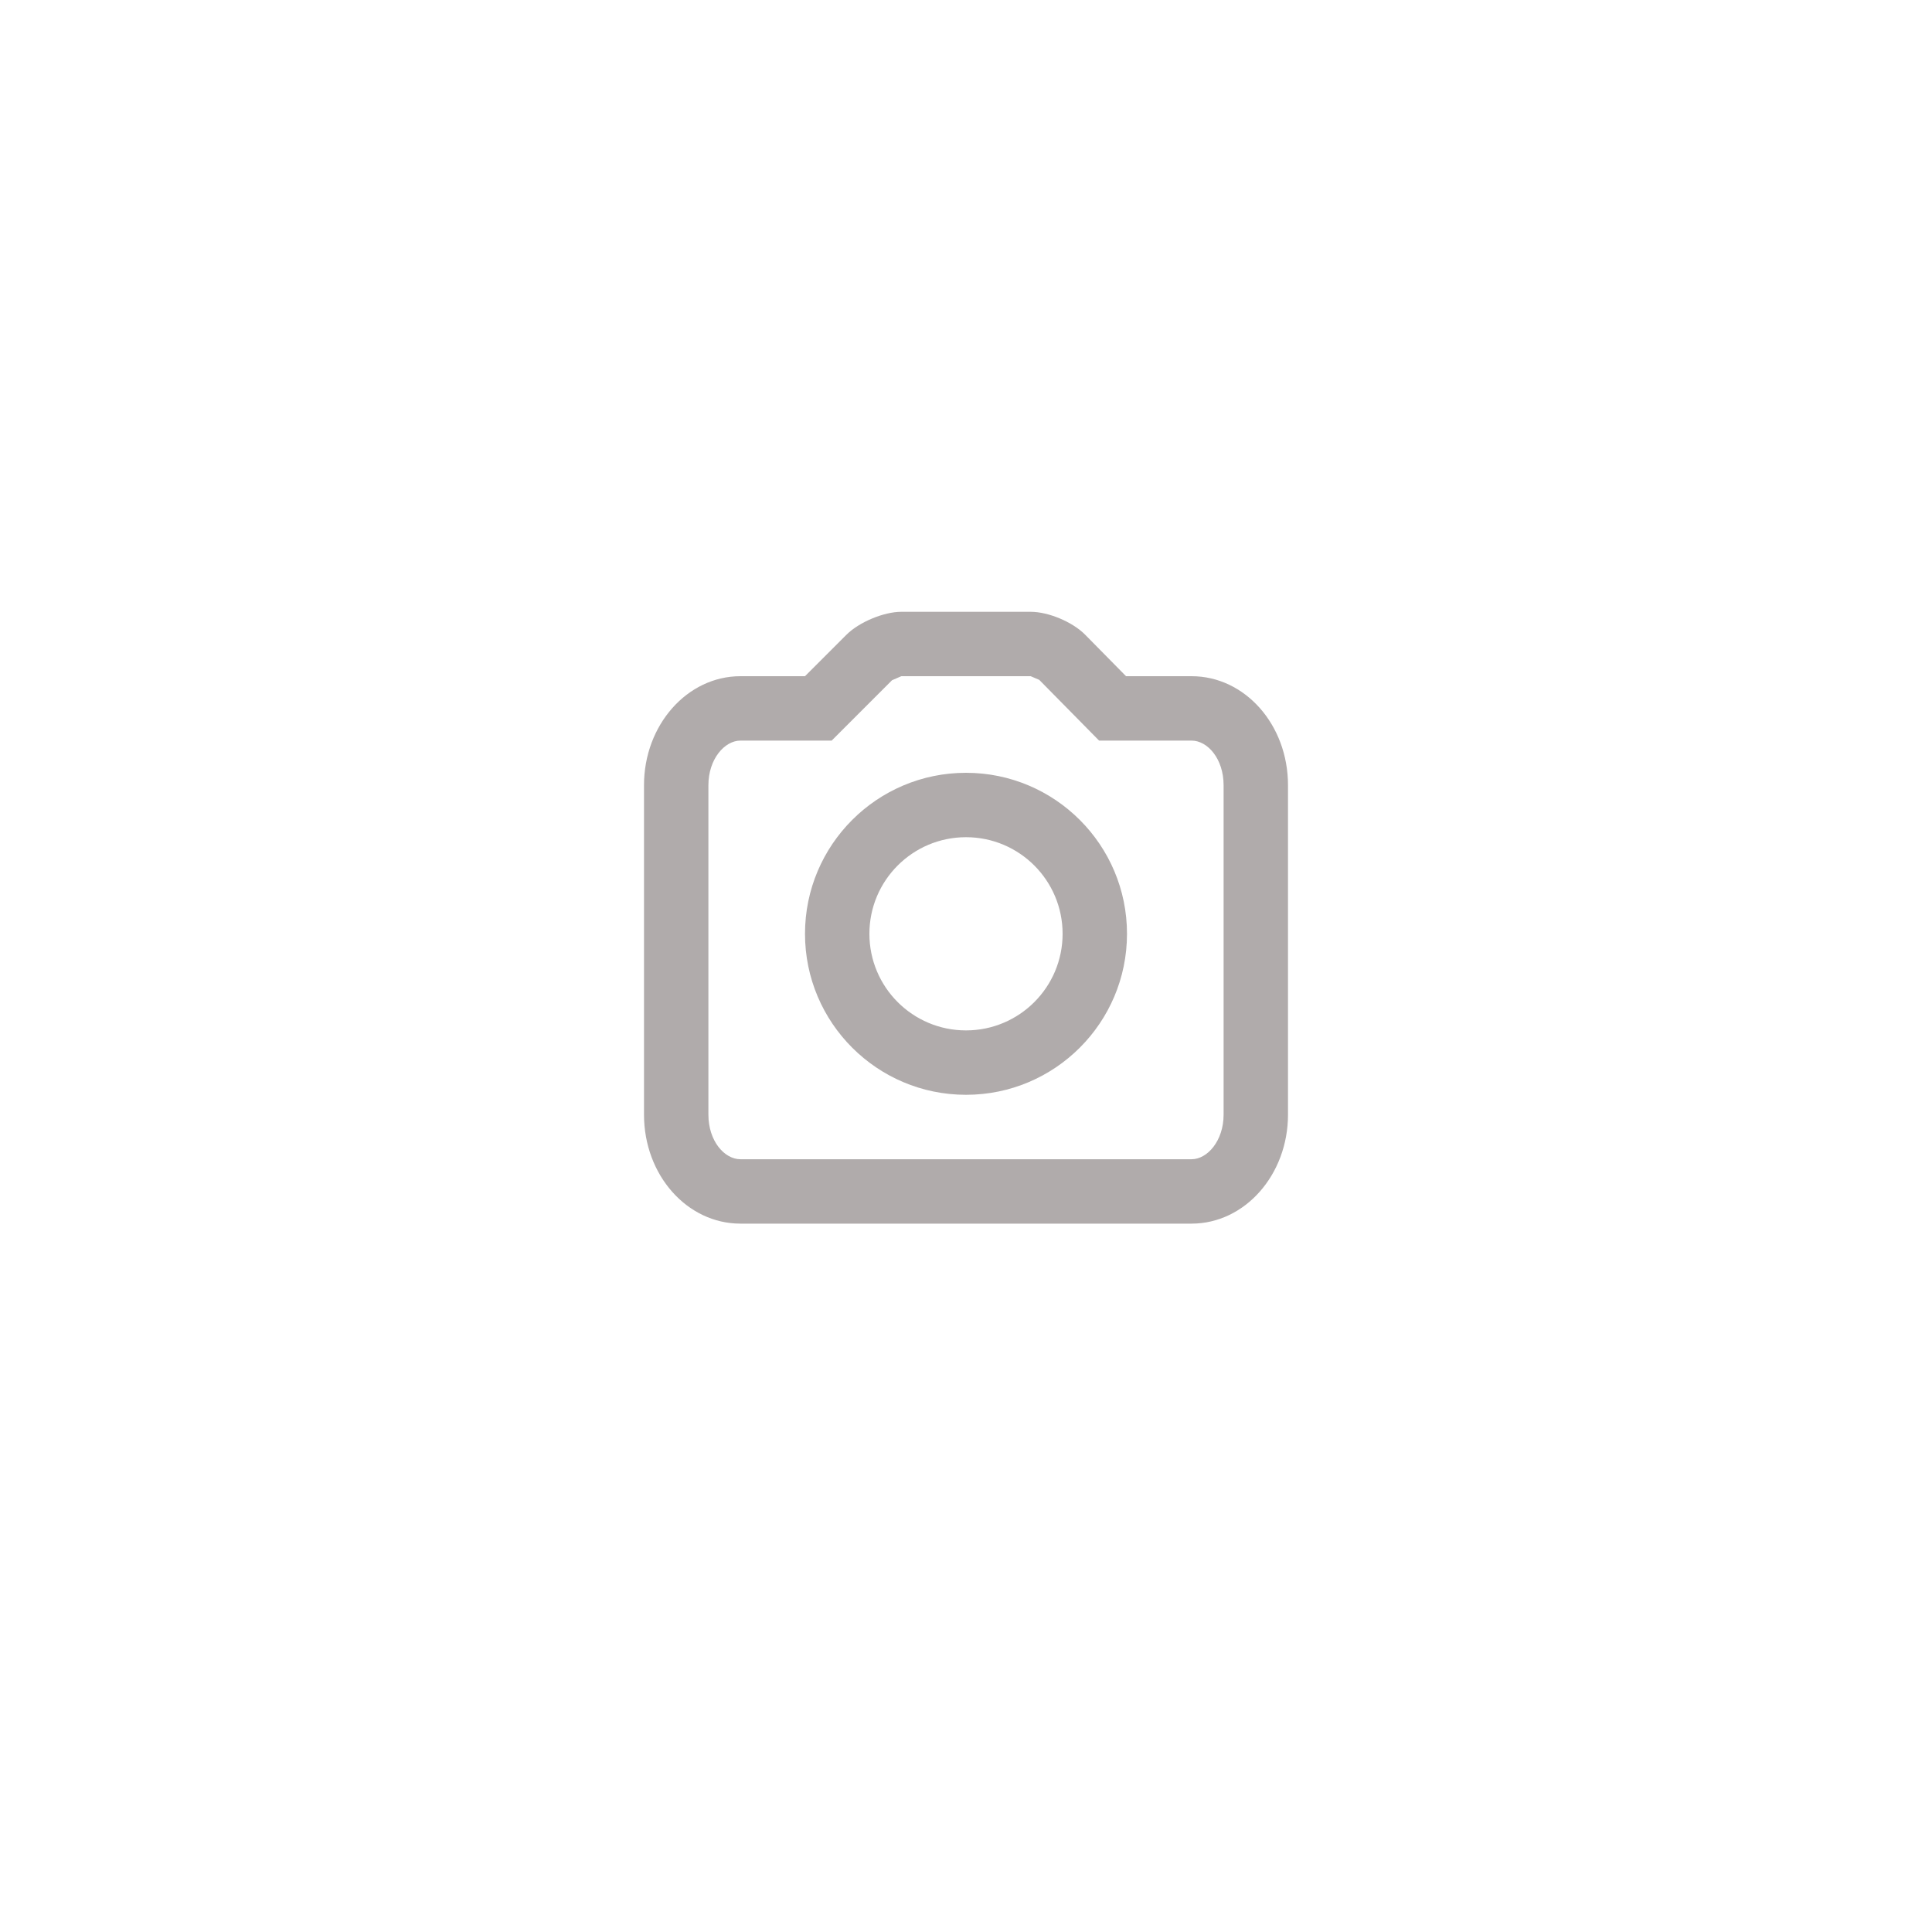 <svg width="256px" height="256px" viewBox="0 0 60.00 60.00" xmlns="http://www.w3.org/2000/svg" fill="#b0abab" stroke="#b0abab" stroke-width="0.001"><g id="SVGRepo_bgCarrier" stroke-width="0"></g><g id="SVGRepo_tracerCarrier" stroke-linecap="round" stroke-linejoin="round" stroke="#CCCCCC" stroke-width="0.48"></g><g id="SVGRepo_iconCarrier"><defs><filter id="a" width="200%" height="200%" x="-50%" y="-50%" filterUnits="objectBoundingBox"><feOffset dy="1" in="SourceAlpha" result="shadowOffsetOuter1"></feOffset><feGaussianBlur stdDeviation="10" in="shadowOffsetOuter1" result="shadowBlurOuter1"></feGaussianBlur><feColorMatrix values="0 0 0 0 0 0 0 0 0 0 0 0 0 0 0 0 0 0 0.1 0" in="shadowBlurOuter1" result="shadowMatrixOuter1"></feColorMatrix><feMerge><feMergeNode in="shadowMatrixOuter1"></feMergeNode><feMergeNode in="SourceGraphic"></feMergeNode></feMerge></filter></defs><path fill-rule="evenodd" d="M26.289 18.711c.393-.393 1.162-.711 1.702-.711h4.018c.547 0 1.299.313 1.691.711l1.27 1.289h2.036c1.654 0 2.994 1.504 2.994 3.386v10.229c0 1.87-1.343 3.386-2.994 3.386h-14.012c-1.654 0-2.994-1.504-2.994-3.386v-10.229c0-1.87 1.343-3.386 2.994-3.386h2.006l1.289-1.289zm1.414 1.414l-1.289 1.289-.586.586h-2.834c-.489 0-.994.571-.994 1.386v10.229c0 .823.499 1.386.994 1.386h14.012c.489 0 .994-.571.994-1.386v-10.229c0-.823-.499-1.386-.994-1.386h-2.873l-.588-.597-1.27-1.289-.266-.114h-4.018l-.287.125zm2.297 12.875c-2.761 0-5-2.239-5-5s2.239-5 5-5 5 2.239 5 5-2.239 5-5 5zm0-2c1.657 0 3-1.343 3-3s-1.343-3-3-3-3 1.343-3 3 1.343 3 3 3z" filter="url(#a)"></path></g></svg>